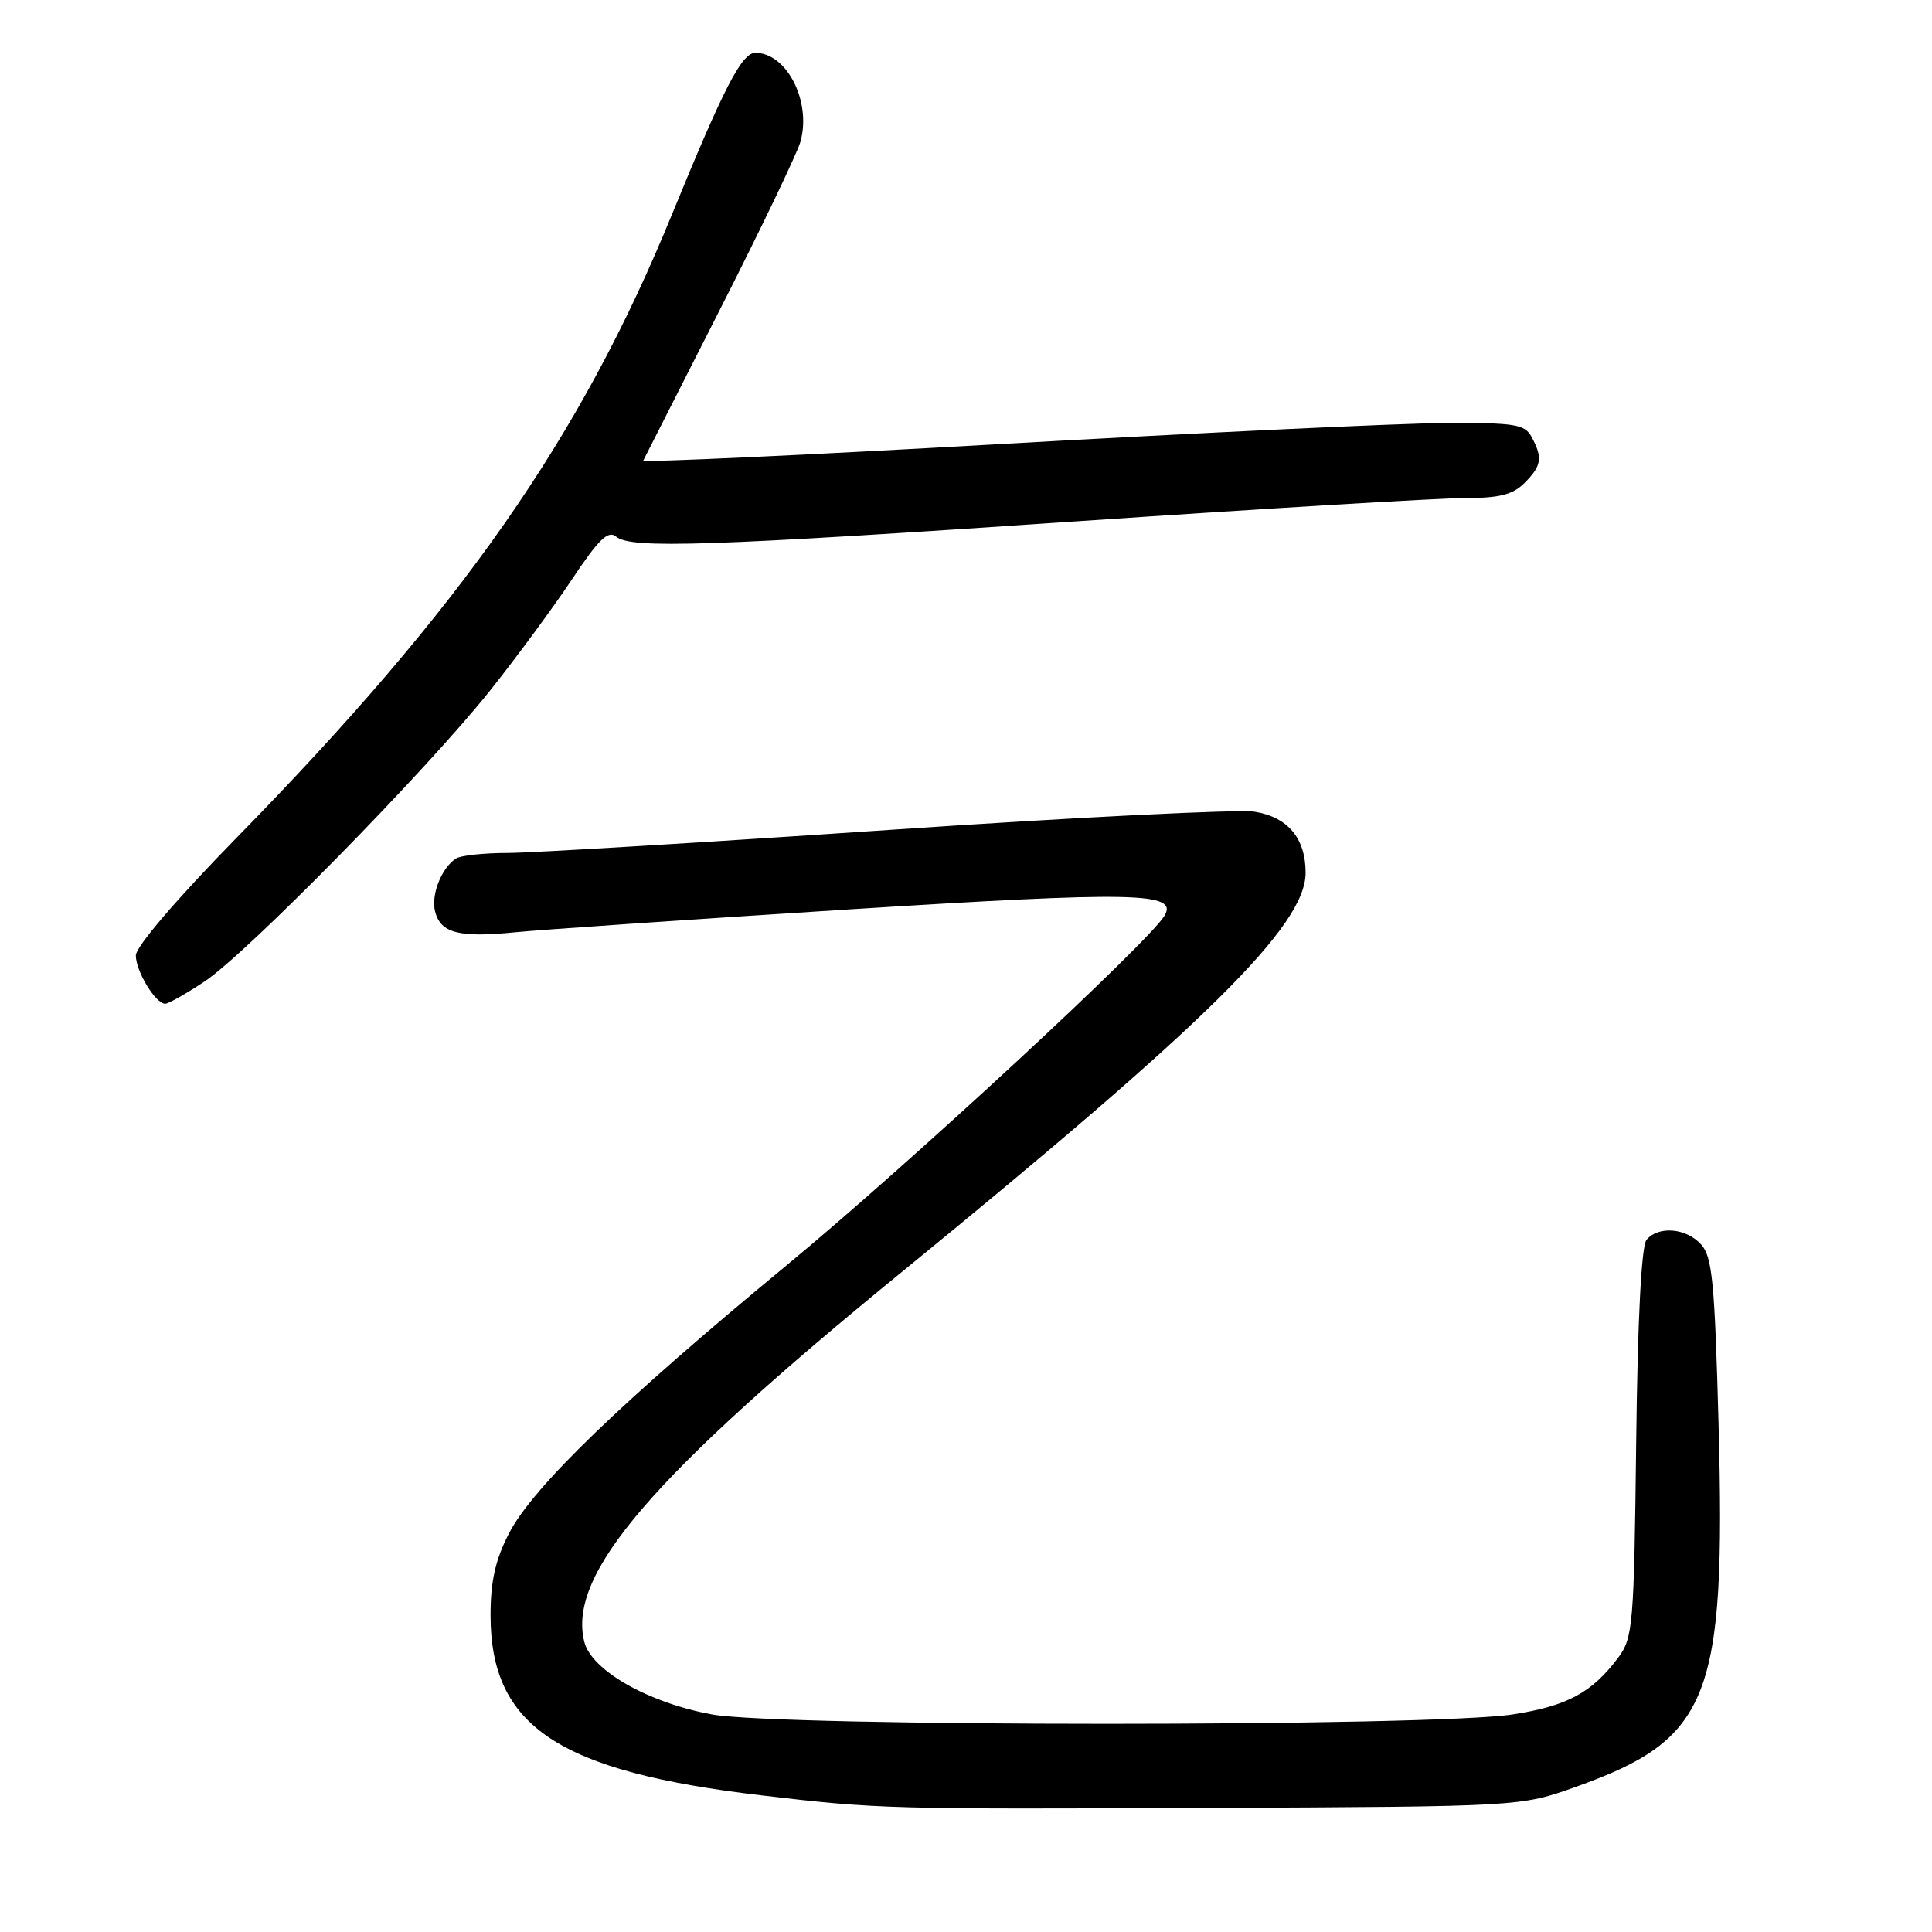 <?xml version="1.0" encoding="UTF-8" standalone="no"?>
<!DOCTYPE svg PUBLIC "-//W3C//DTD SVG 1.1//EN" "http://www.w3.org/Graphics/SVG/1.1/DTD/svg11.dtd" >
<svg xmlns="http://www.w3.org/2000/svg" xmlns:xlink="http://www.w3.org/1999/xlink" version="1.1" viewBox="0 0 256 256">
 <g >
 <path fill="currentColor"
d=" M 208.80 236.77 C 226.56 230.43 228.69 225.05 227.72 188.79 C 227.21 169.93 226.89 166.53 225.41 164.90 C 223.43 162.71 219.74 162.40 218.17 164.29 C 217.49 165.12 216.99 174.87 216.80 191.22 C 216.52 215.30 216.37 217.03 214.44 219.62 C 210.95 224.29 207.68 226.05 200.45 227.17 C 189.67 228.83 103.30 228.83 94.32 227.17 C 85.87 225.61 78.37 221.34 77.42 217.54 C 75.17 208.58 86.26 195.67 119.50 168.54 C 160.01 135.47 173.00 122.63 173.00 115.64 C 173.00 111.09 170.66 108.28 166.26 107.56 C 164.19 107.21 142.38 108.30 117.79 109.97 C 93.20 111.64 70.48 113.01 67.29 113.02 C 64.11 113.02 61.00 113.36 60.40 113.77 C 58.47 115.06 57.08 118.61 57.66 120.81 C 58.40 123.65 60.84 124.27 68.28 123.53 C 71.70 123.19 91.53 121.83 112.34 120.51 C 150.34 118.11 156.16 118.22 154.30 121.34 C 152.19 124.88 120.47 154.24 104.47 167.46 C 82.23 185.82 70.58 197.07 67.42 203.22 C 65.64 206.68 65.00 209.54 65.00 214.01 C 65.00 228.78 73.98 234.74 101.01 237.91 C 116.34 239.71 117.64 239.74 160.50 239.56 C 201.50 239.38 201.50 239.38 208.80 236.77 Z  M 27.09 130.06 C 32.68 126.36 56.50 102.09 64.94 91.50 C 68.44 87.10 73.33 80.46 75.80 76.75 C 79.33 71.45 80.58 70.24 81.63 71.10 C 83.59 72.74 93.72 72.40 143.21 69.04 C 167.80 67.37 190.64 66.00 193.96 66.00 C 198.67 66.00 200.44 65.56 202.00 64.00 C 204.27 61.73 204.44 60.68 202.96 57.93 C 202.04 56.20 200.82 56.01 191.21 56.06 C 185.32 56.10 159.01 57.34 132.74 58.83 C 106.48 60.32 85.10 61.30 85.24 61.02 C 85.39 60.73 89.94 51.75 95.38 41.05 C 100.81 30.36 105.61 20.35 106.05 18.82 C 107.57 13.52 104.28 7.00 100.09 7.00 C 98.29 7.00 95.92 11.59 89.04 28.41 C 76.93 58.02 61.18 80.56 31.29 111.07 C 23.39 119.14 18.00 125.44 18.00 126.60 C 18.00 128.70 20.61 133.00 21.89 133.00 C 22.31 133.00 24.65 131.68 27.09 130.06 Z "/>
</g>
</svg>